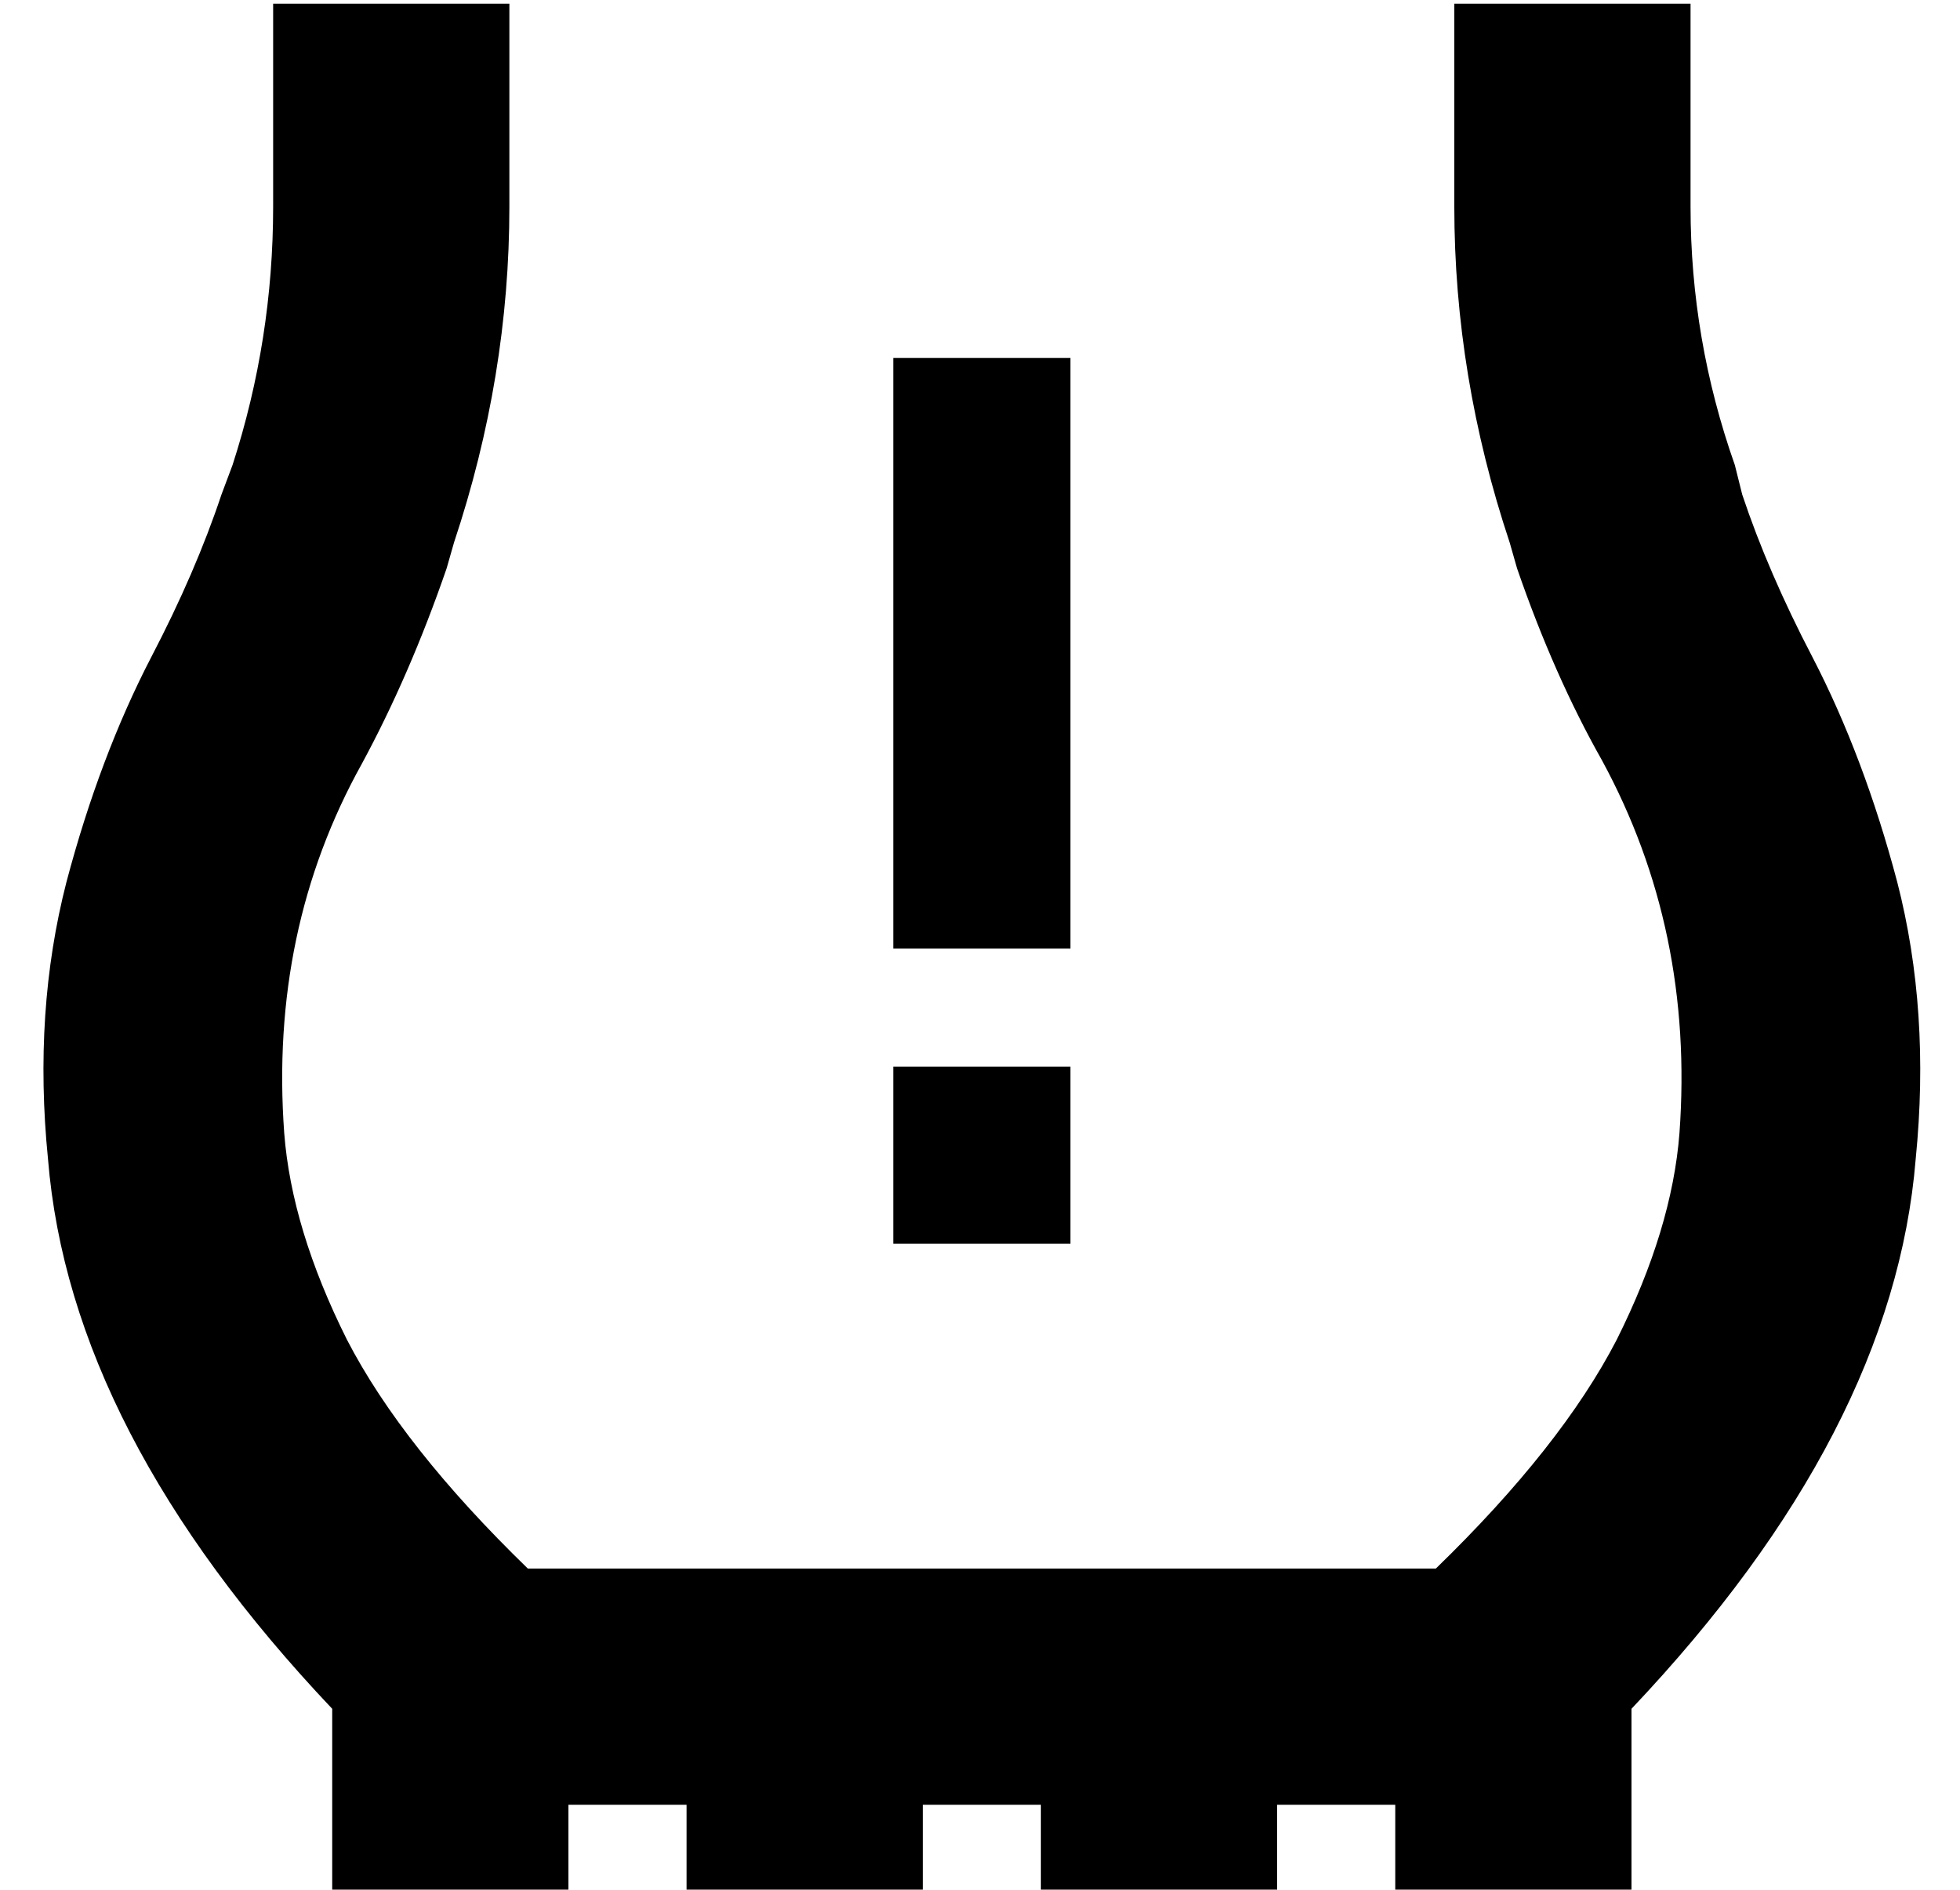 <?xml version="1.0" standalone="no"?>
<!DOCTYPE svg PUBLIC "-//W3C//DTD SVG 1.1//EN" "http://www.w3.org/Graphics/SVG/1.1/DTD/svg11.dtd" >
<svg xmlns="http://www.w3.org/2000/svg" xmlns:xlink="http://www.w3.org/1999/xlink" version="1.1" viewBox="-10 -40 531 512">
   <path fill="currentColor"
d="M384 -7v-32v32v-32h64v0v32v0v23v0q0 36 12 70l2 8v0q7 21 19 44q14 27 23 61q9 35 5 75q-6 74 -77 149v50v0h-64v0v-24v0h-32v0v24v0h-64v0v-24v0h-32v0v24v0h-64v0v-24v0h-32v0v24v0h-64v0v-50v0q-71 -75 -77 -149q-4 -40 5 -75q9 -34 23 -61q12 -23 19 -44l3 -8v0
q11 -34 11 -70v-23v0v-32v0h64v0v32v0v23v0q0 46 -15 91l-2 7v0q-10 29 -23 53q-25 45 -21 100q2 26 17 56q15 29 49 62h246v0q34 -33 49 -62q15 -30 17 -56q4 -55 -21 -101q-13 -23 -23 -52l-2 -7v0q-15 -45 -15 -91v-23v0zM280 81v112v-112v112v24v0h-48v0v-24v0v-112v0
v-24v0h48v0v24v0zM280 249v48v-48v48h-48v0v-48v0h48v0z" />
</svg>
